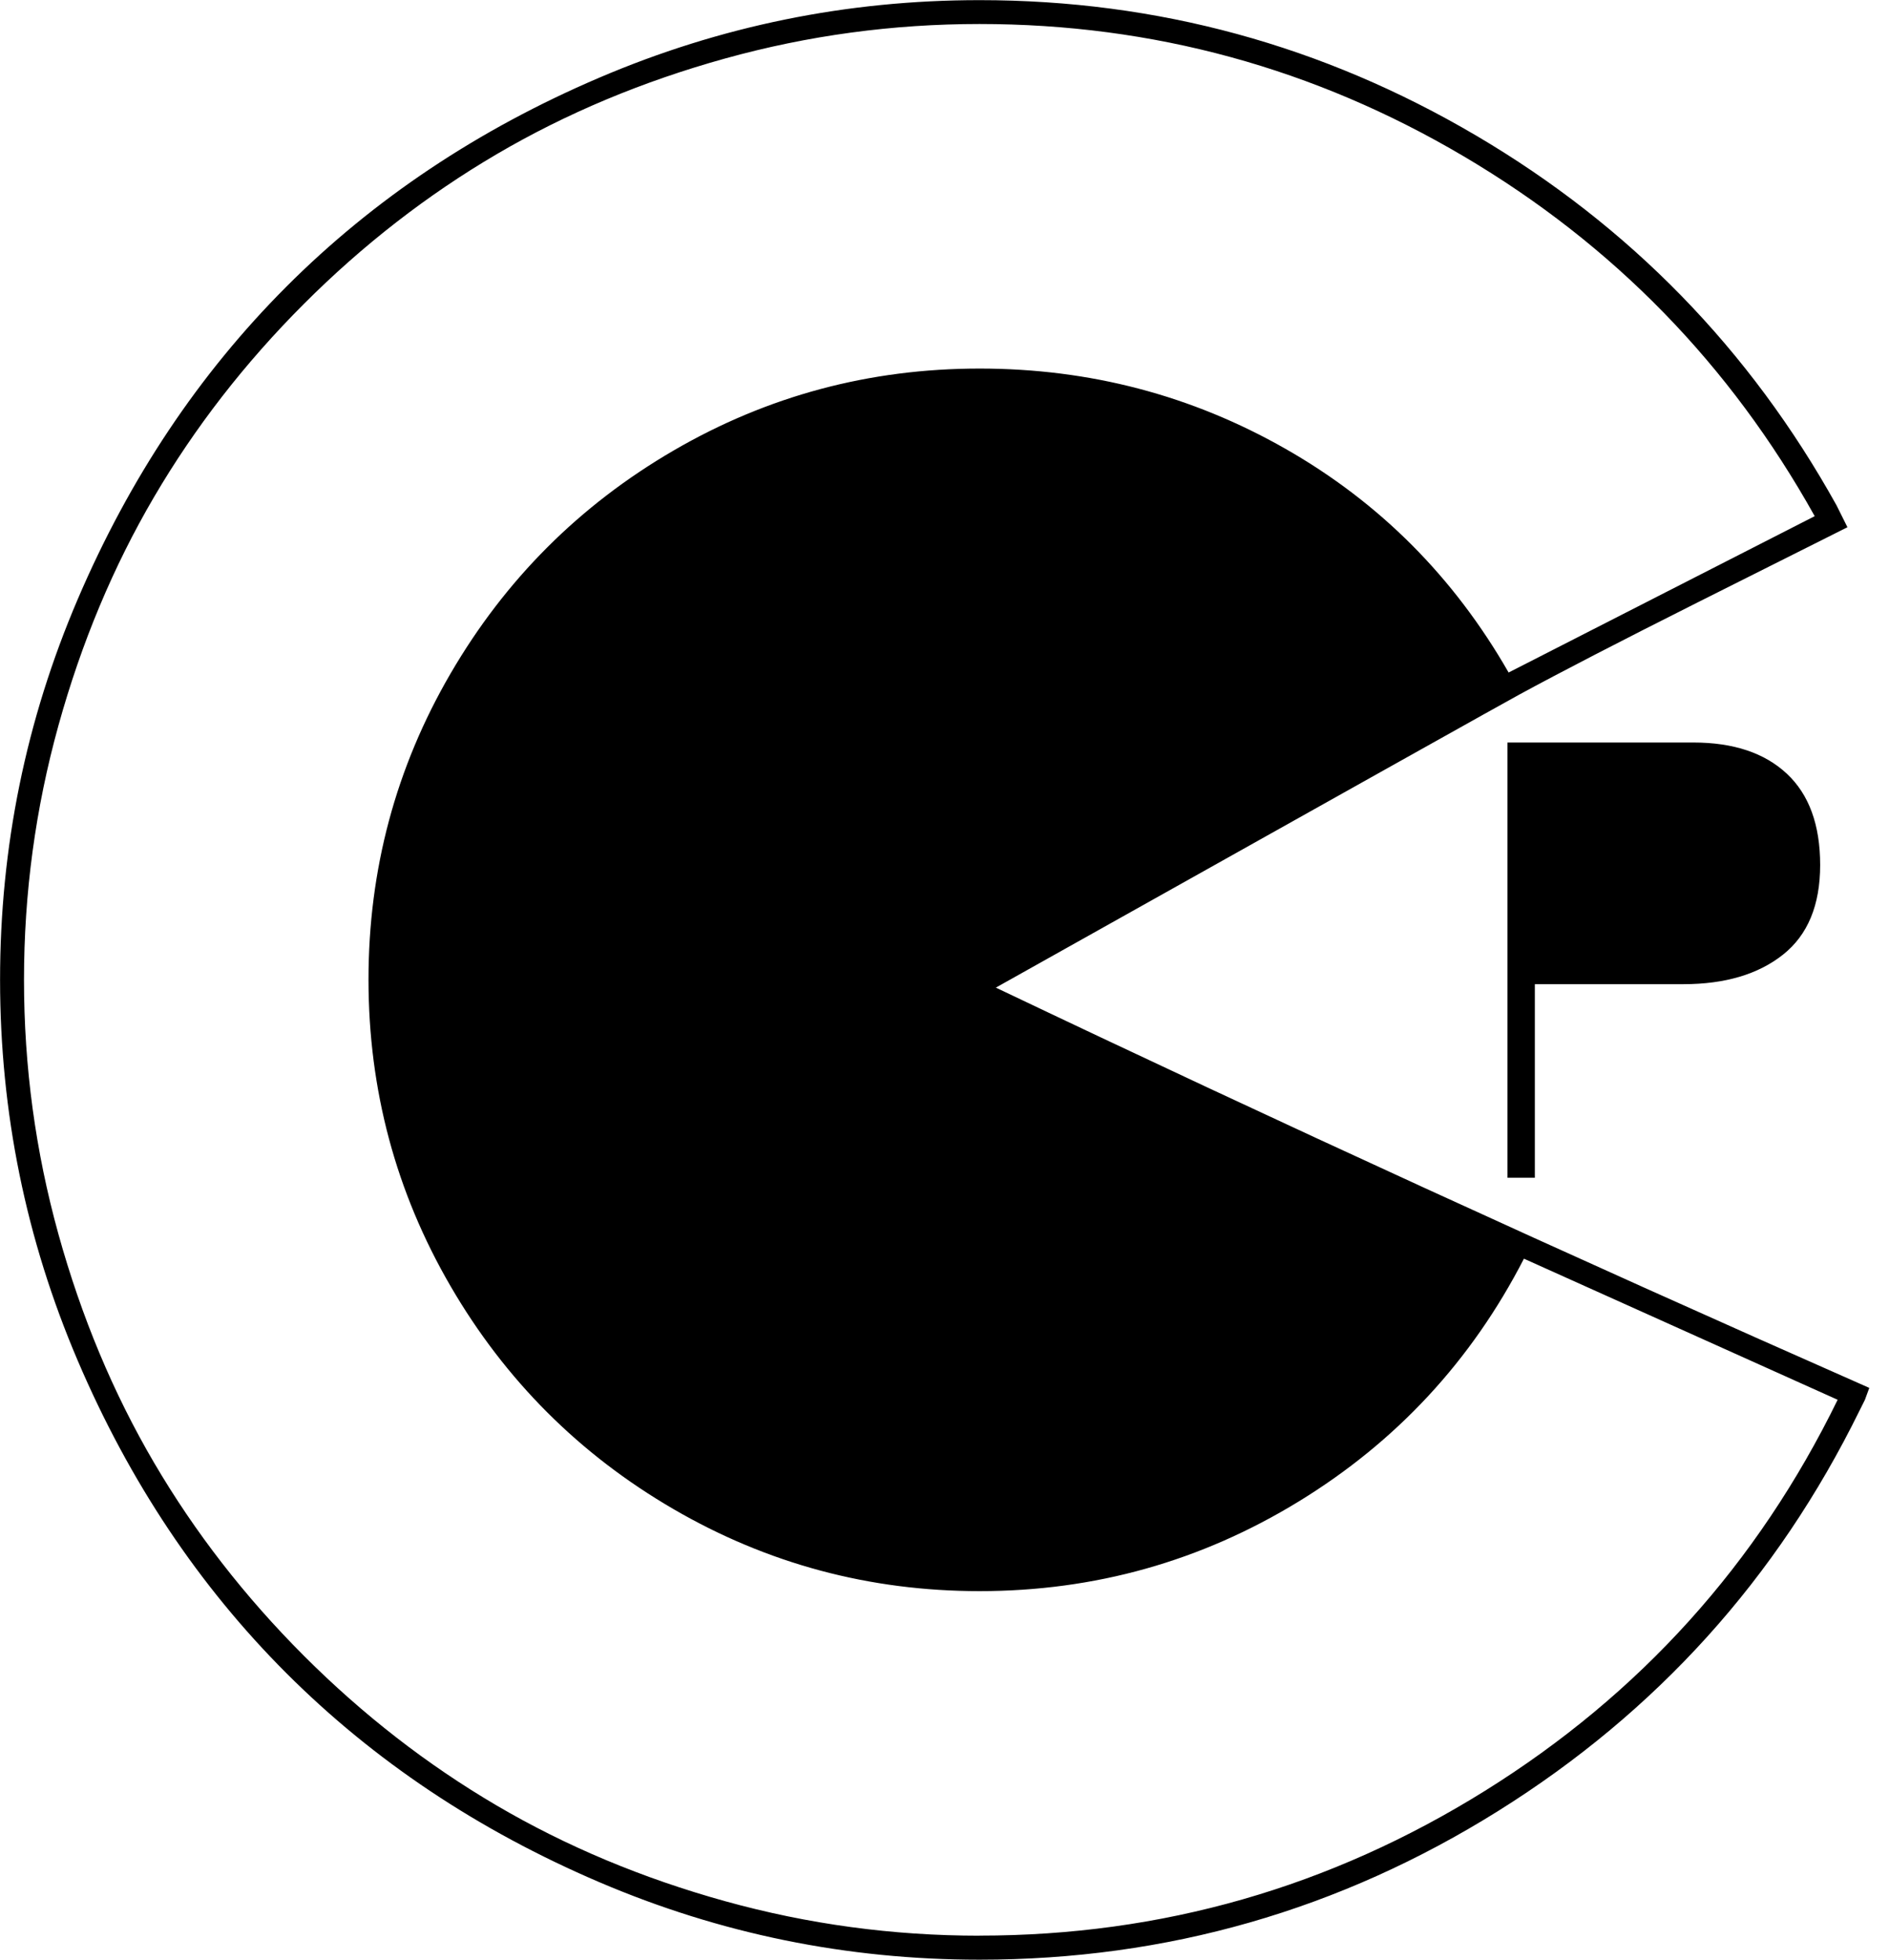 <svg xmlns="http://www.w3.org/2000/svg" width="27" height="28" viewBox="0 0 27 28"><path d="M24.203 10.609q.859 0 1.336.445t.477 1.305-.531 1.281-1.422.422h-2.125v2.766h-.391v-6.219h2.656zm2.516 9.219l-.063.172-.078.156q-1.766 3.594-5.164 5.719T14 28q-2.844 0-5.437-1.109t-4.469-2.984-2.984-4.469-1.109-5.437T1.11 8.564t2.984-4.469 4.469-2.984T14 .002q3.813 0 7.102 1.937T26.25 7.22l.156.313q-.469.234-2.133 1.07t-2.555 1.32q-.094.047-7.484 4.188 6 2.859 12.484 5.719zM14 27.656q3.906 0 7.227-2.07T26.266 20l-4.484-2.016q-1.125 2.188-3.219 3.469t-4.562 1.281q-2.359 0-4.375-1.172t-3.187-3.187T5.267 14t1.172-4.375 3.187-3.187 4.375-1.172 4.375 1.148 3.187 3.195l4.375-2.234q-1.813-3.25-5.016-5.141T14 .343q-1.859 0-3.633.492T7.101 2.202 4.343 4.343 2.202 7.101.835 10.367.343 14t.492 3.633 1.367 3.266 2.141 2.758 2.758 2.141 3.266 1.367 3.633.492z"/></svg>